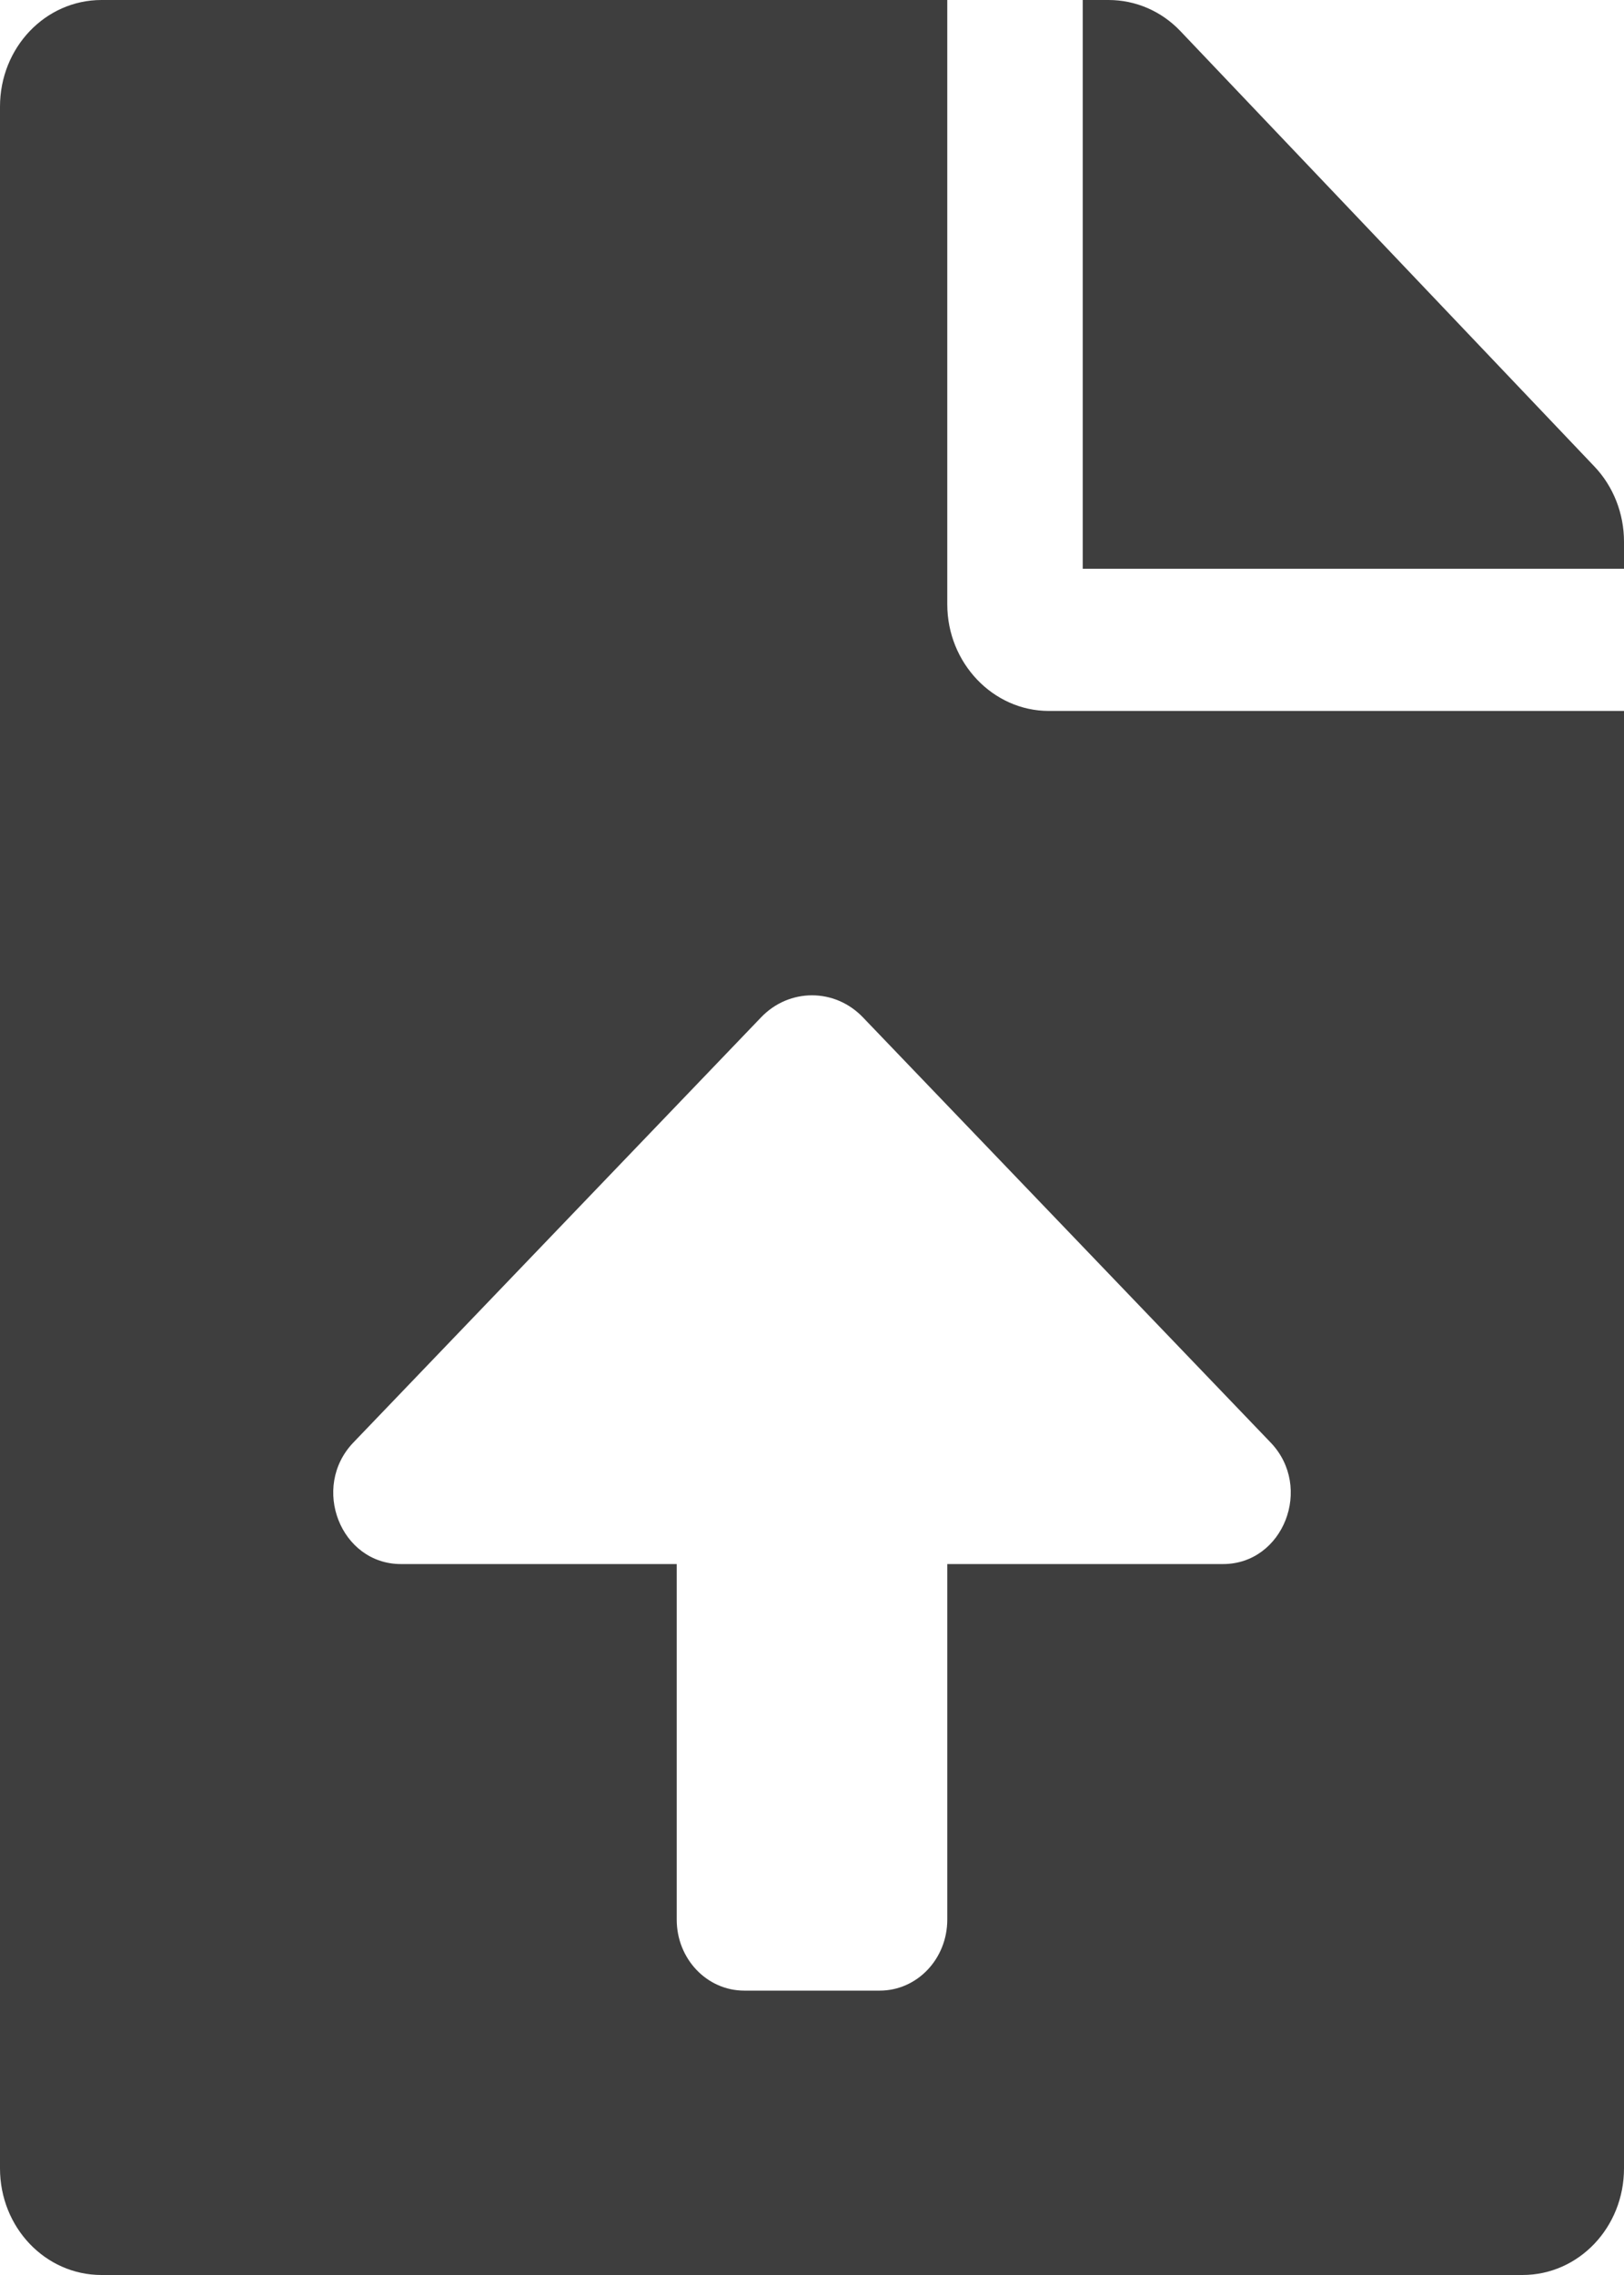 <svg width="10" height="14" viewBox="0 0 10 14" fill="none" xmlns="http://www.w3.org/2000/svg">
<path d="M5.833 3.719V0H0.625C0.279 0 0 0.293 0 0.656V13.344C0 13.707 0.279 14 0.625 14H9.375C9.721 14 10 13.707 10 13.344V4.375H6.458C6.115 4.375 5.833 4.08 5.833 3.719ZM7.531 9.625H5.833V11.813C5.833 12.055 5.647 12.25 5.417 12.25H4.583C4.353 12.25 4.167 12.055 4.167 11.813V9.625H2.469C2.097 9.625 1.912 9.152 2.176 8.877L4.687 6.26C4.86 6.08 5.14 6.08 5.313 6.26L7.824 8.877C8.088 9.152 7.903 9.625 7.531 9.625ZM9.818 2.871L7.268 0.191C7.151 0.068 6.992 0 6.826 0H6.667V3.5H10V3.333C10 3.161 9.935 2.994 9.818 2.871Z" fill="#3E3E3E"/>
</svg>
